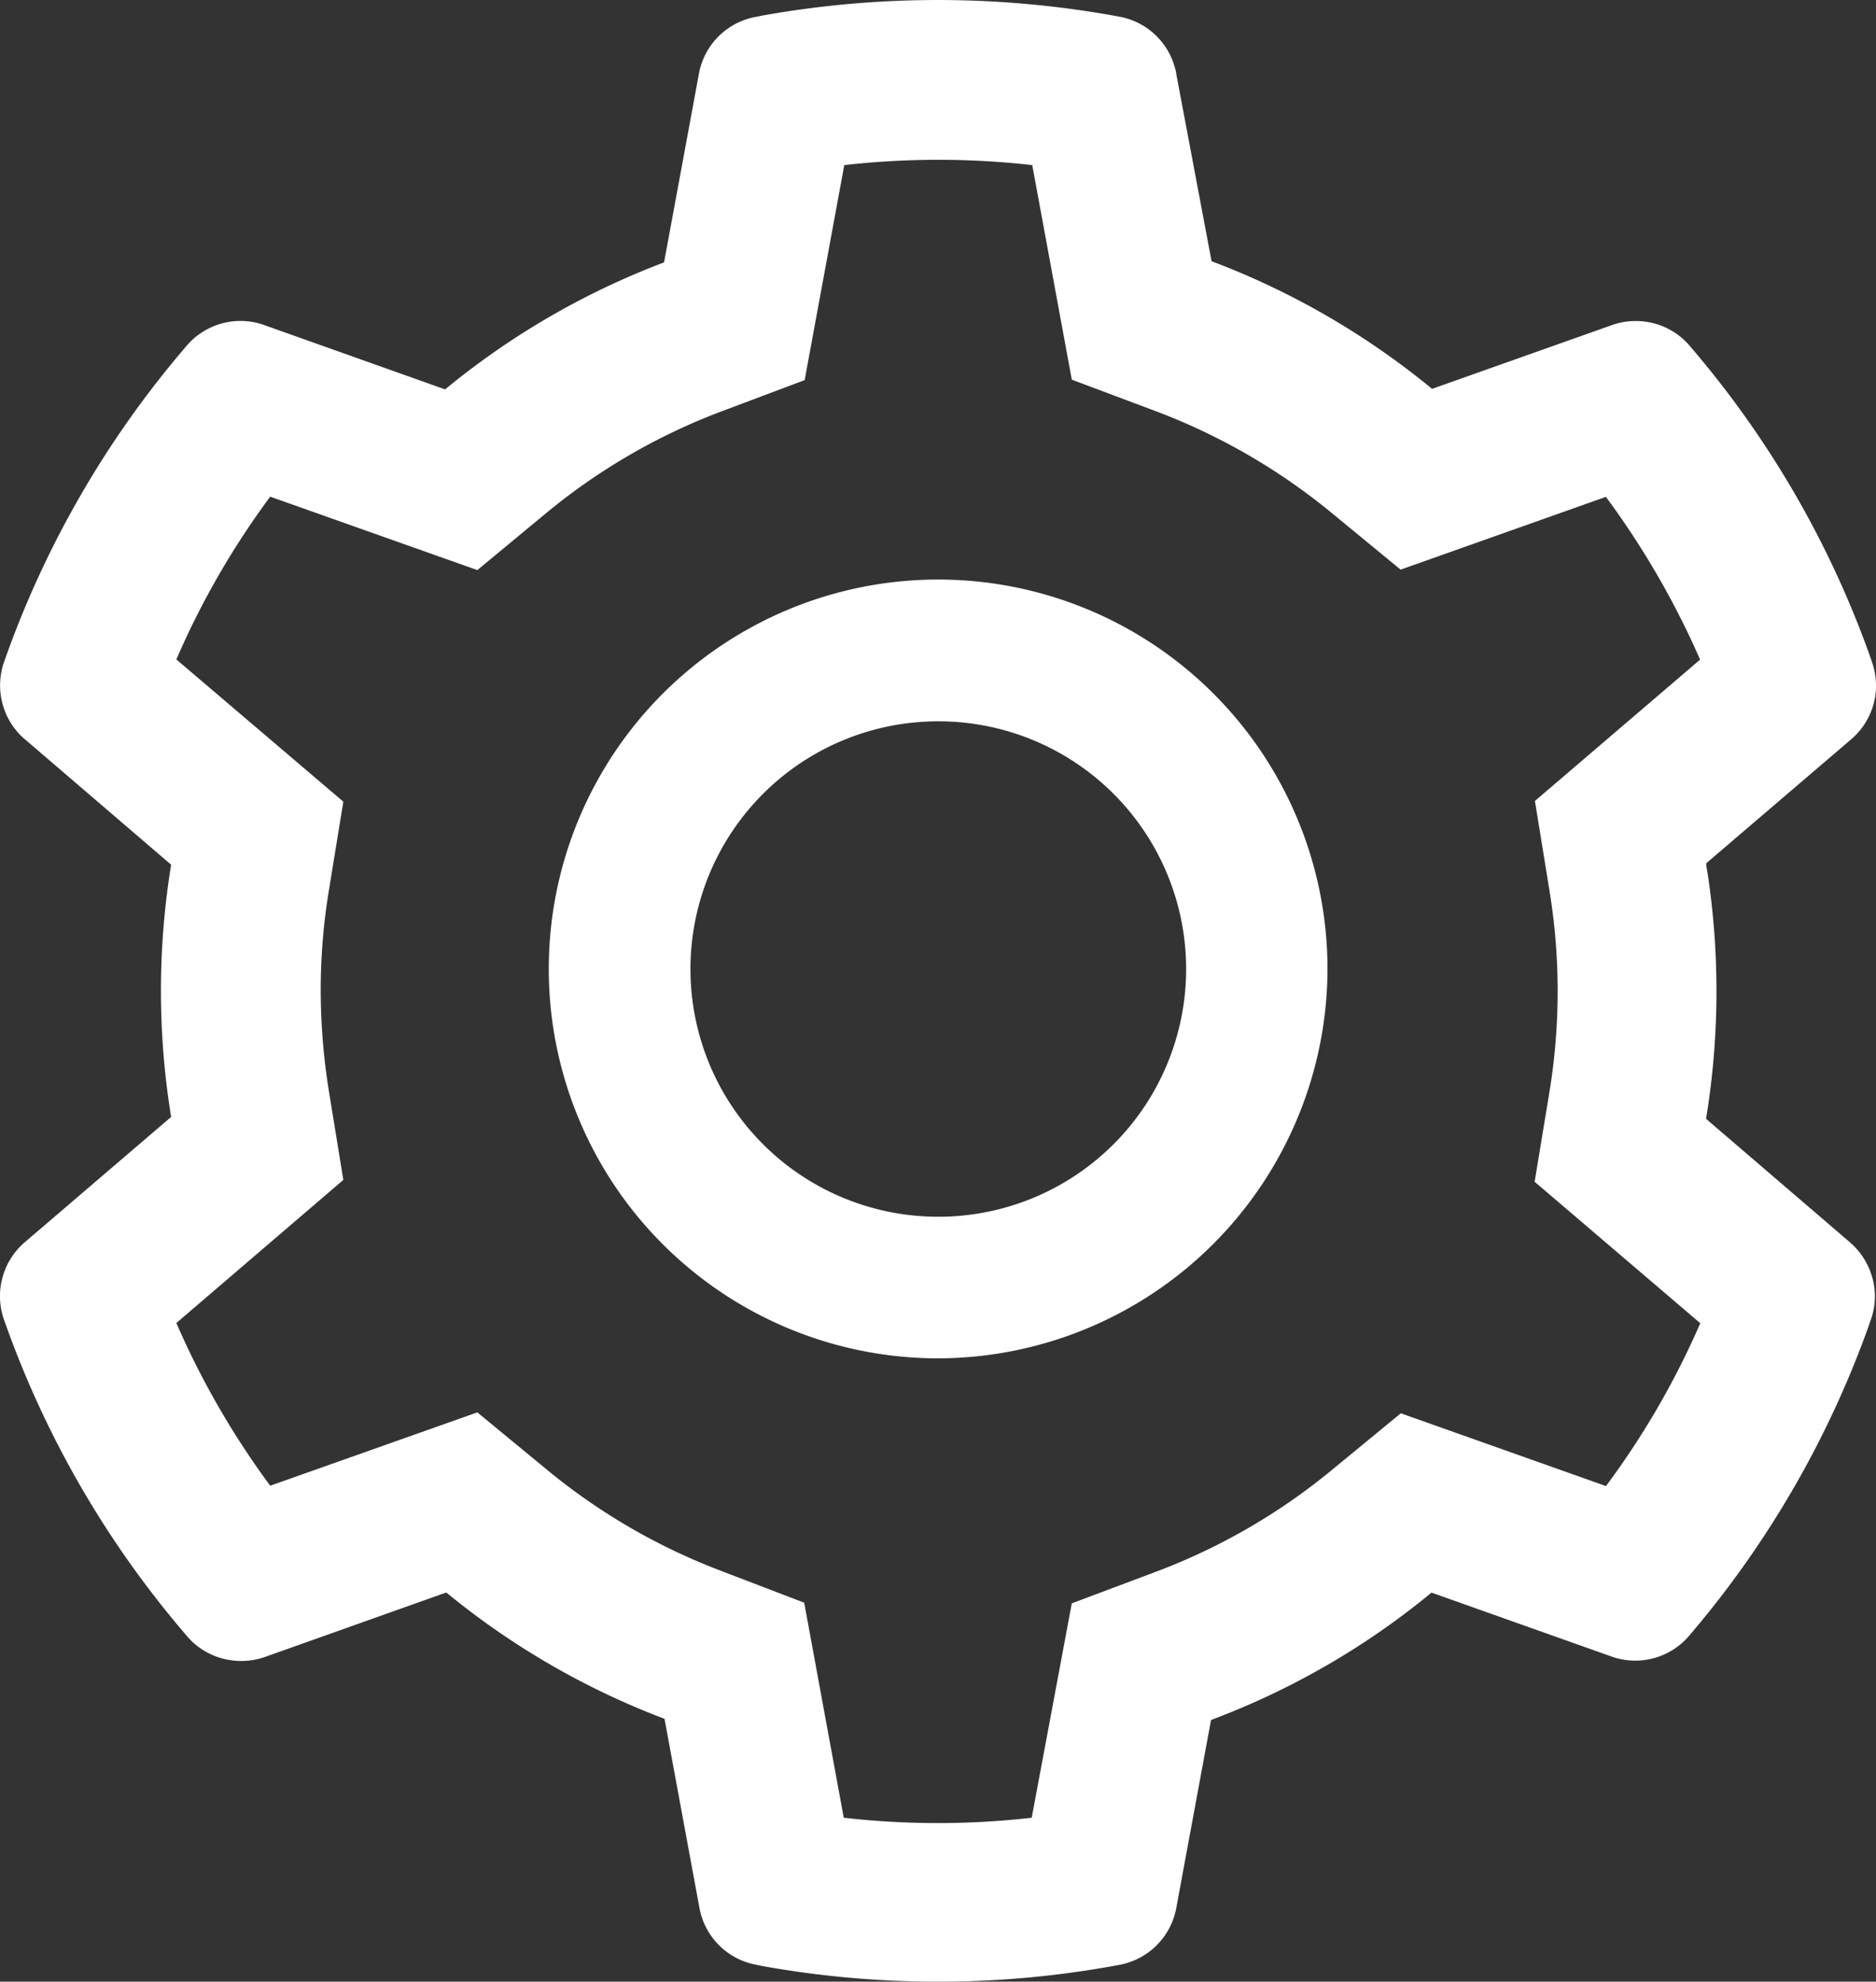 <svg xmlns="http://www.w3.org/2000/svg" width="20.829" height="22" viewBox="0 0 20.829 22">
  <rect x="0" y="0" width="20.829" height="22" fill="#333333" stroke="none"/>
  <g id="Group_10917" data-name="Group 10917" transform="translate(-1686.583 -15)">
    <path id="Vector" d="M10.421,22h-.008a10.994,10.994,0,0,1-1.952-.174L8.4,21.813a.785.785,0,0,1-.634-.631l-.388-2.1a8.629,8.629,0,0,1-2.42-1.4l-.005,0-.005,0-2.011.715a.8.8,0,0,1-.258.043.824.824,0,0,1-.149-.014.783.783,0,0,1-.454-.262l-.044-.052A10.919,10.919,0,0,1,.069,14.72l-.023-.064a.789.789,0,0,1,.229-.865L1.9,12.4a8.726,8.726,0,0,1,0-2.8L.276,8.207.258,8.192.241,8.176a.79.79,0,0,1-.194-.833l.023-.064A10.932,10.932,0,0,1,2.026,3.893l.044-.052a.788.788,0,0,1,.6-.278.772.772,0,0,1,.261.045l2.011.715a8.611,8.611,0,0,1,2.431-1.41l.388-2.1A.785.785,0,0,1,8.4.186L8.462.173a11.087,11.087,0,0,1,3.9,0l.066.012a.784.784,0,0,1,.623.591.133.133,0,0,1,.008.03l0,.01L13.452,2.9A8.665,8.665,0,0,1,15.9,4.317l2-.709a.787.787,0,0,1,.261-.044.8.8,0,0,1,.207.027.779.779,0,0,1,.394.25l.044.052A10.866,10.866,0,0,1,20.76,7.279l.022.064a.807.807,0,0,1,.047.294.785.785,0,0,1-.275.57L18.945,9.583a.044.044,0,0,0,0,.008.043.043,0,0,1,0,.009c0,.027.008.054.012.081s.009.055.012.081a8.729,8.729,0,0,1-.027,2.659l0,0,1.6,1.373a.8.8,0,0,1,.27.513.762.762,0,0,1-.041.346l-.022.064A10.97,10.97,0,0,1,18.8,18.106l-.044.052a.786.786,0,0,1-.862.233l-2-.71a8.576,8.576,0,0,1-2.448,1.414l-.386,2.088a.788.788,0,0,1-.634.631l-.066.012A10.879,10.879,0,0,1,10.421,22ZM5.3,15.68h0l.771.635A6.853,6.853,0,0,0,8,17.437l.929.356.439,2.387a9.193,9.193,0,0,0,2.087,0L11.9,17.8l.935-.351a6.862,6.862,0,0,0,1.947-1.125l.771-.634,2.278.808a9.1,9.1,0,0,0,1.047-1.808L17.039,13.12l.162-.984a6.91,6.91,0,0,0,0-2.264l-.159-.98,1.834-1.569A9.318,9.318,0,0,0,17.83,5.516l-2.279.808L14.78,5.69a6.909,6.909,0,0,0-1.947-1.125L11.9,4.215l-.439-2.382a9.3,9.3,0,0,0-2.087,0l-.44,2.387L8,4.571A6.853,6.853,0,0,0,6.068,5.693L5.3,6.329,3,5.514A9.088,9.088,0,0,0,1.958,7.321L3.812,8.9l-.16.983A6.785,6.785,0,0,0,3.561,11a7.1,7.1,0,0,0,.091,1.116l.16.983L1.958,14.688A9.231,9.231,0,0,0,3,16.494L5.3,15.68Z" transform="translate(1686.583 15)" fill="#fff"/>
    <path id="Vector-2" data-name="Vector" d="M4.321,8.644A4.323,4.323,0,1,1,8.644,4.321,4.333,4.333,0,0,1,4.321,8.644Zm0-7.072a2.75,2.75,0,0,0,0,5.5h.007a2.75,2.75,0,0,0-.007-5.5Z" transform="translate(1692.678 21.436)" fill="#fff"/>
  </g>
</svg>
